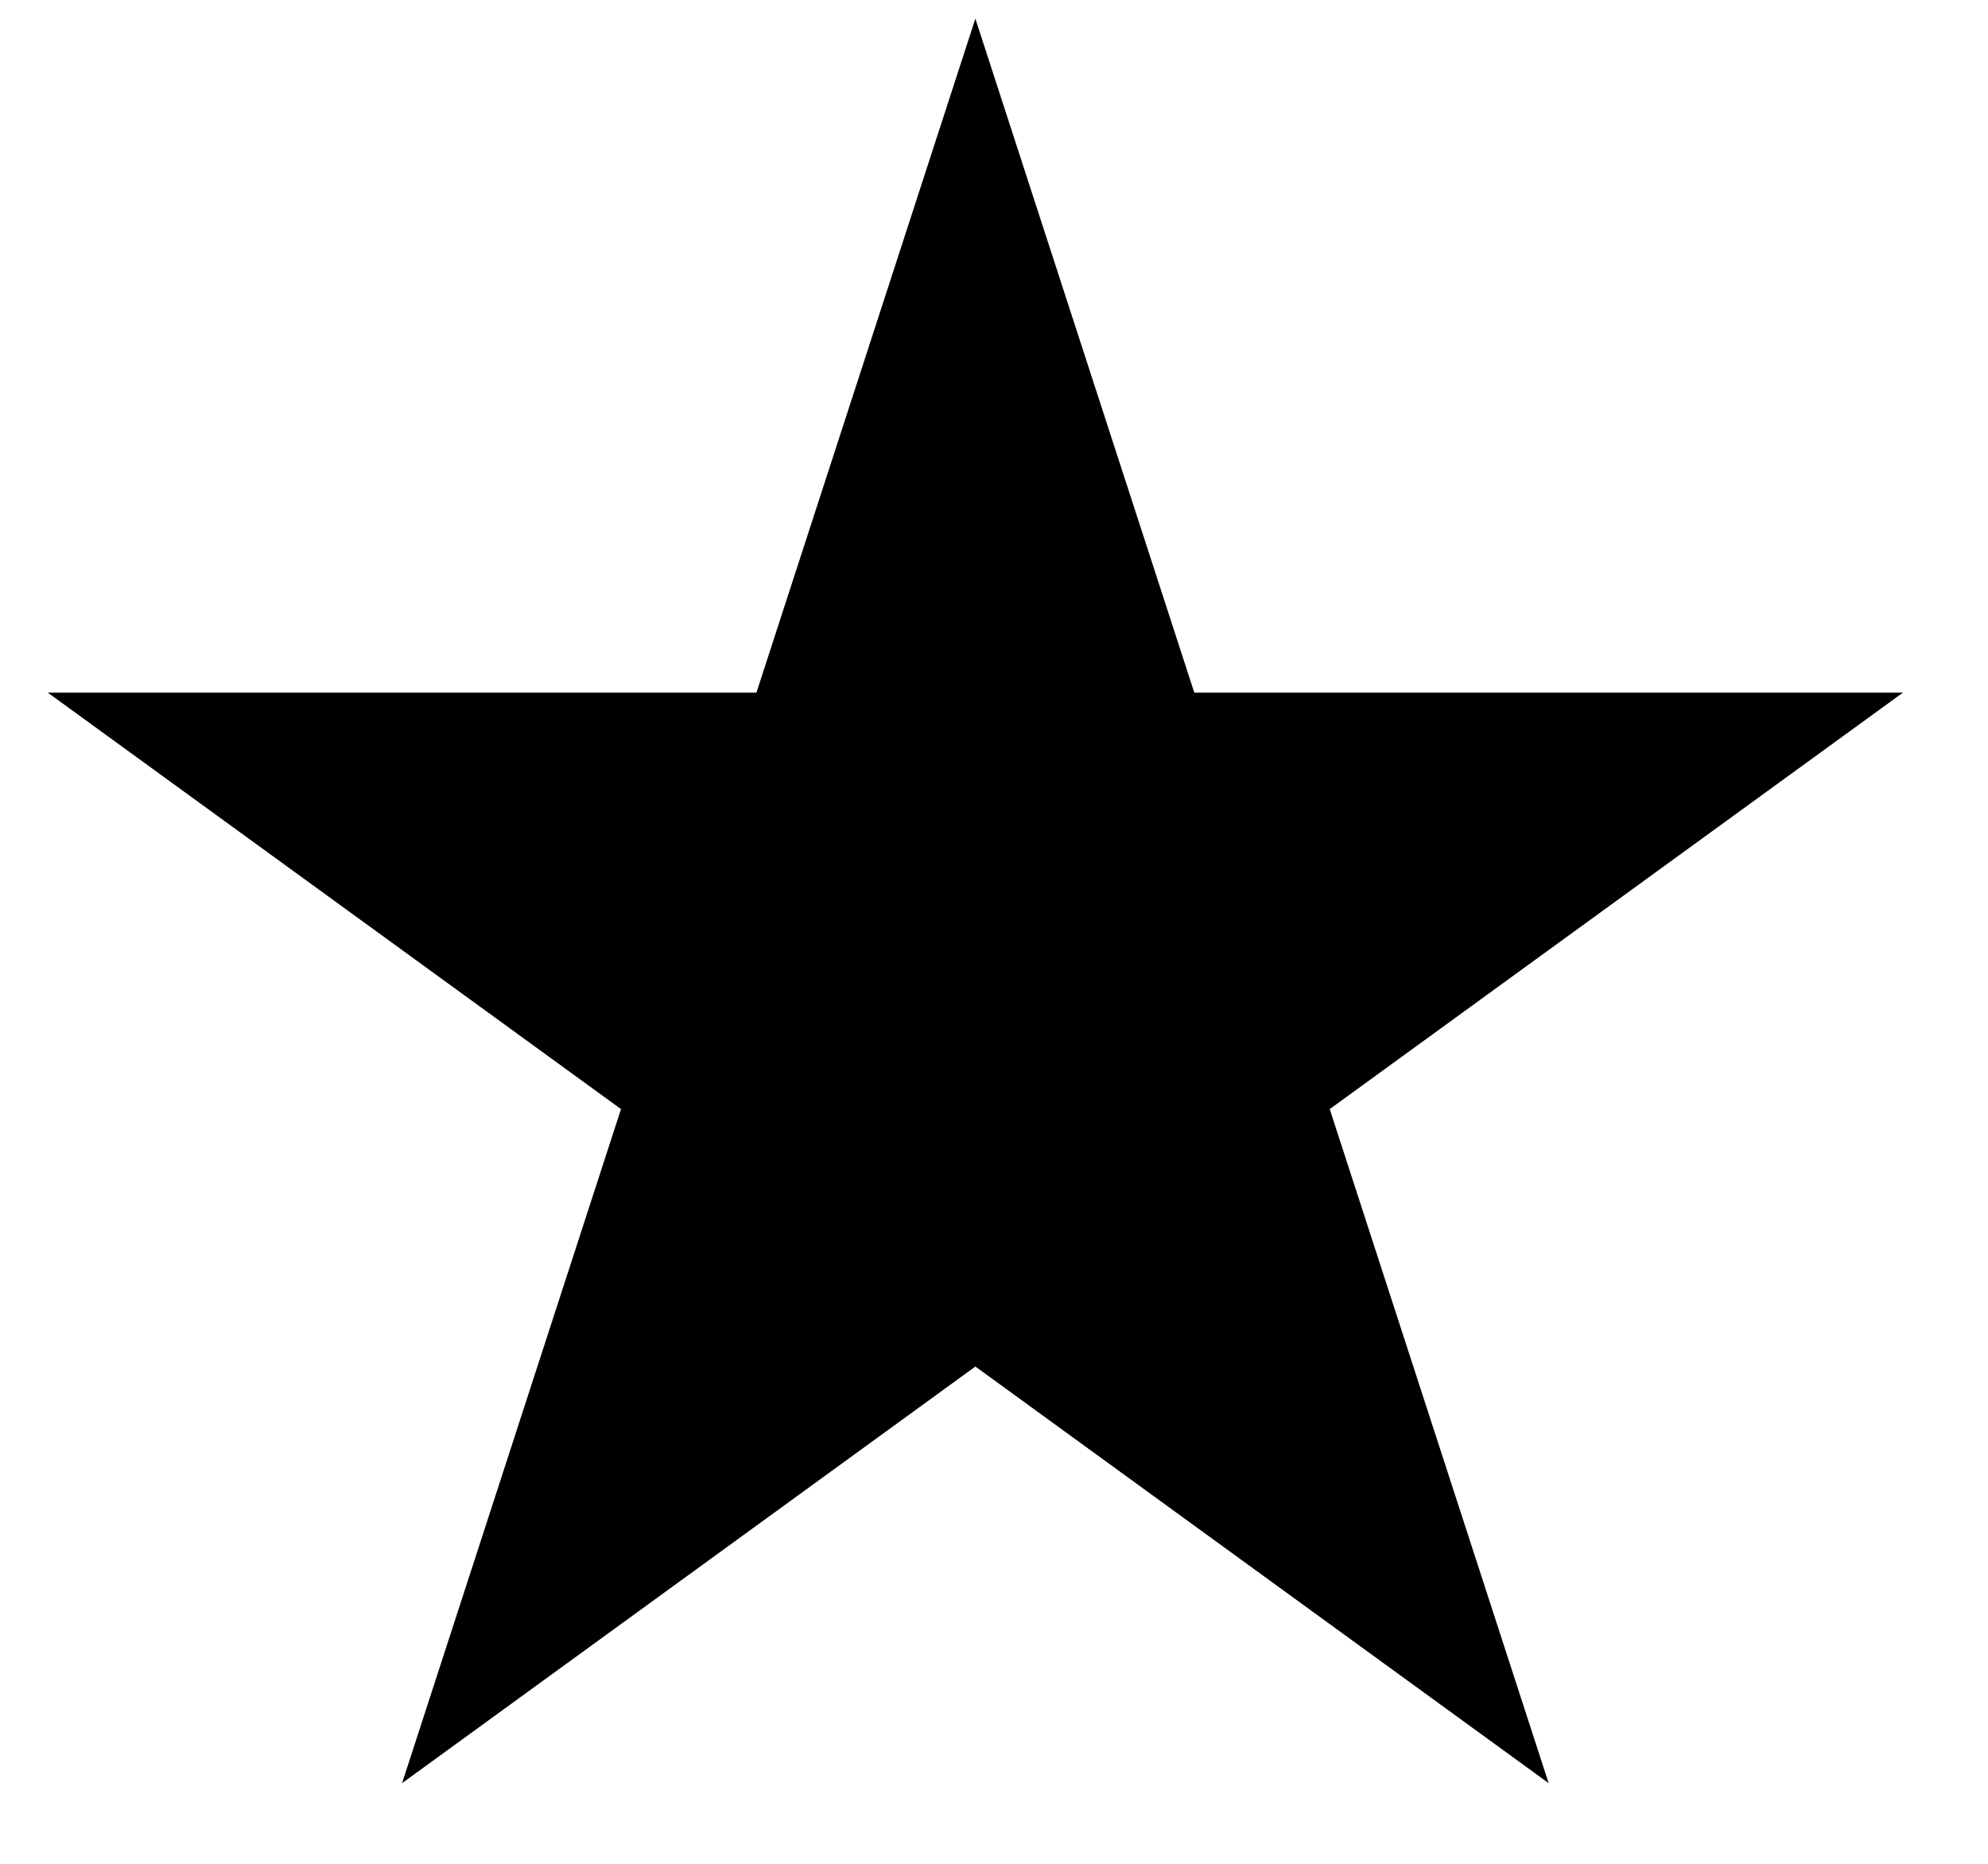 <svg width="16" height="15" viewBox="0 0 16 15" fill="none" xmlns="http://www.w3.org/2000/svg">
<path d="M7.85 0.15L9.612 5.574H15.316L10.702 8.926L12.464 14.351L7.85 10.998L3.236 14.351L4.998 8.926L0.384 5.574H6.088L7.85 0.15Z" fill="black"/>
</svg>
